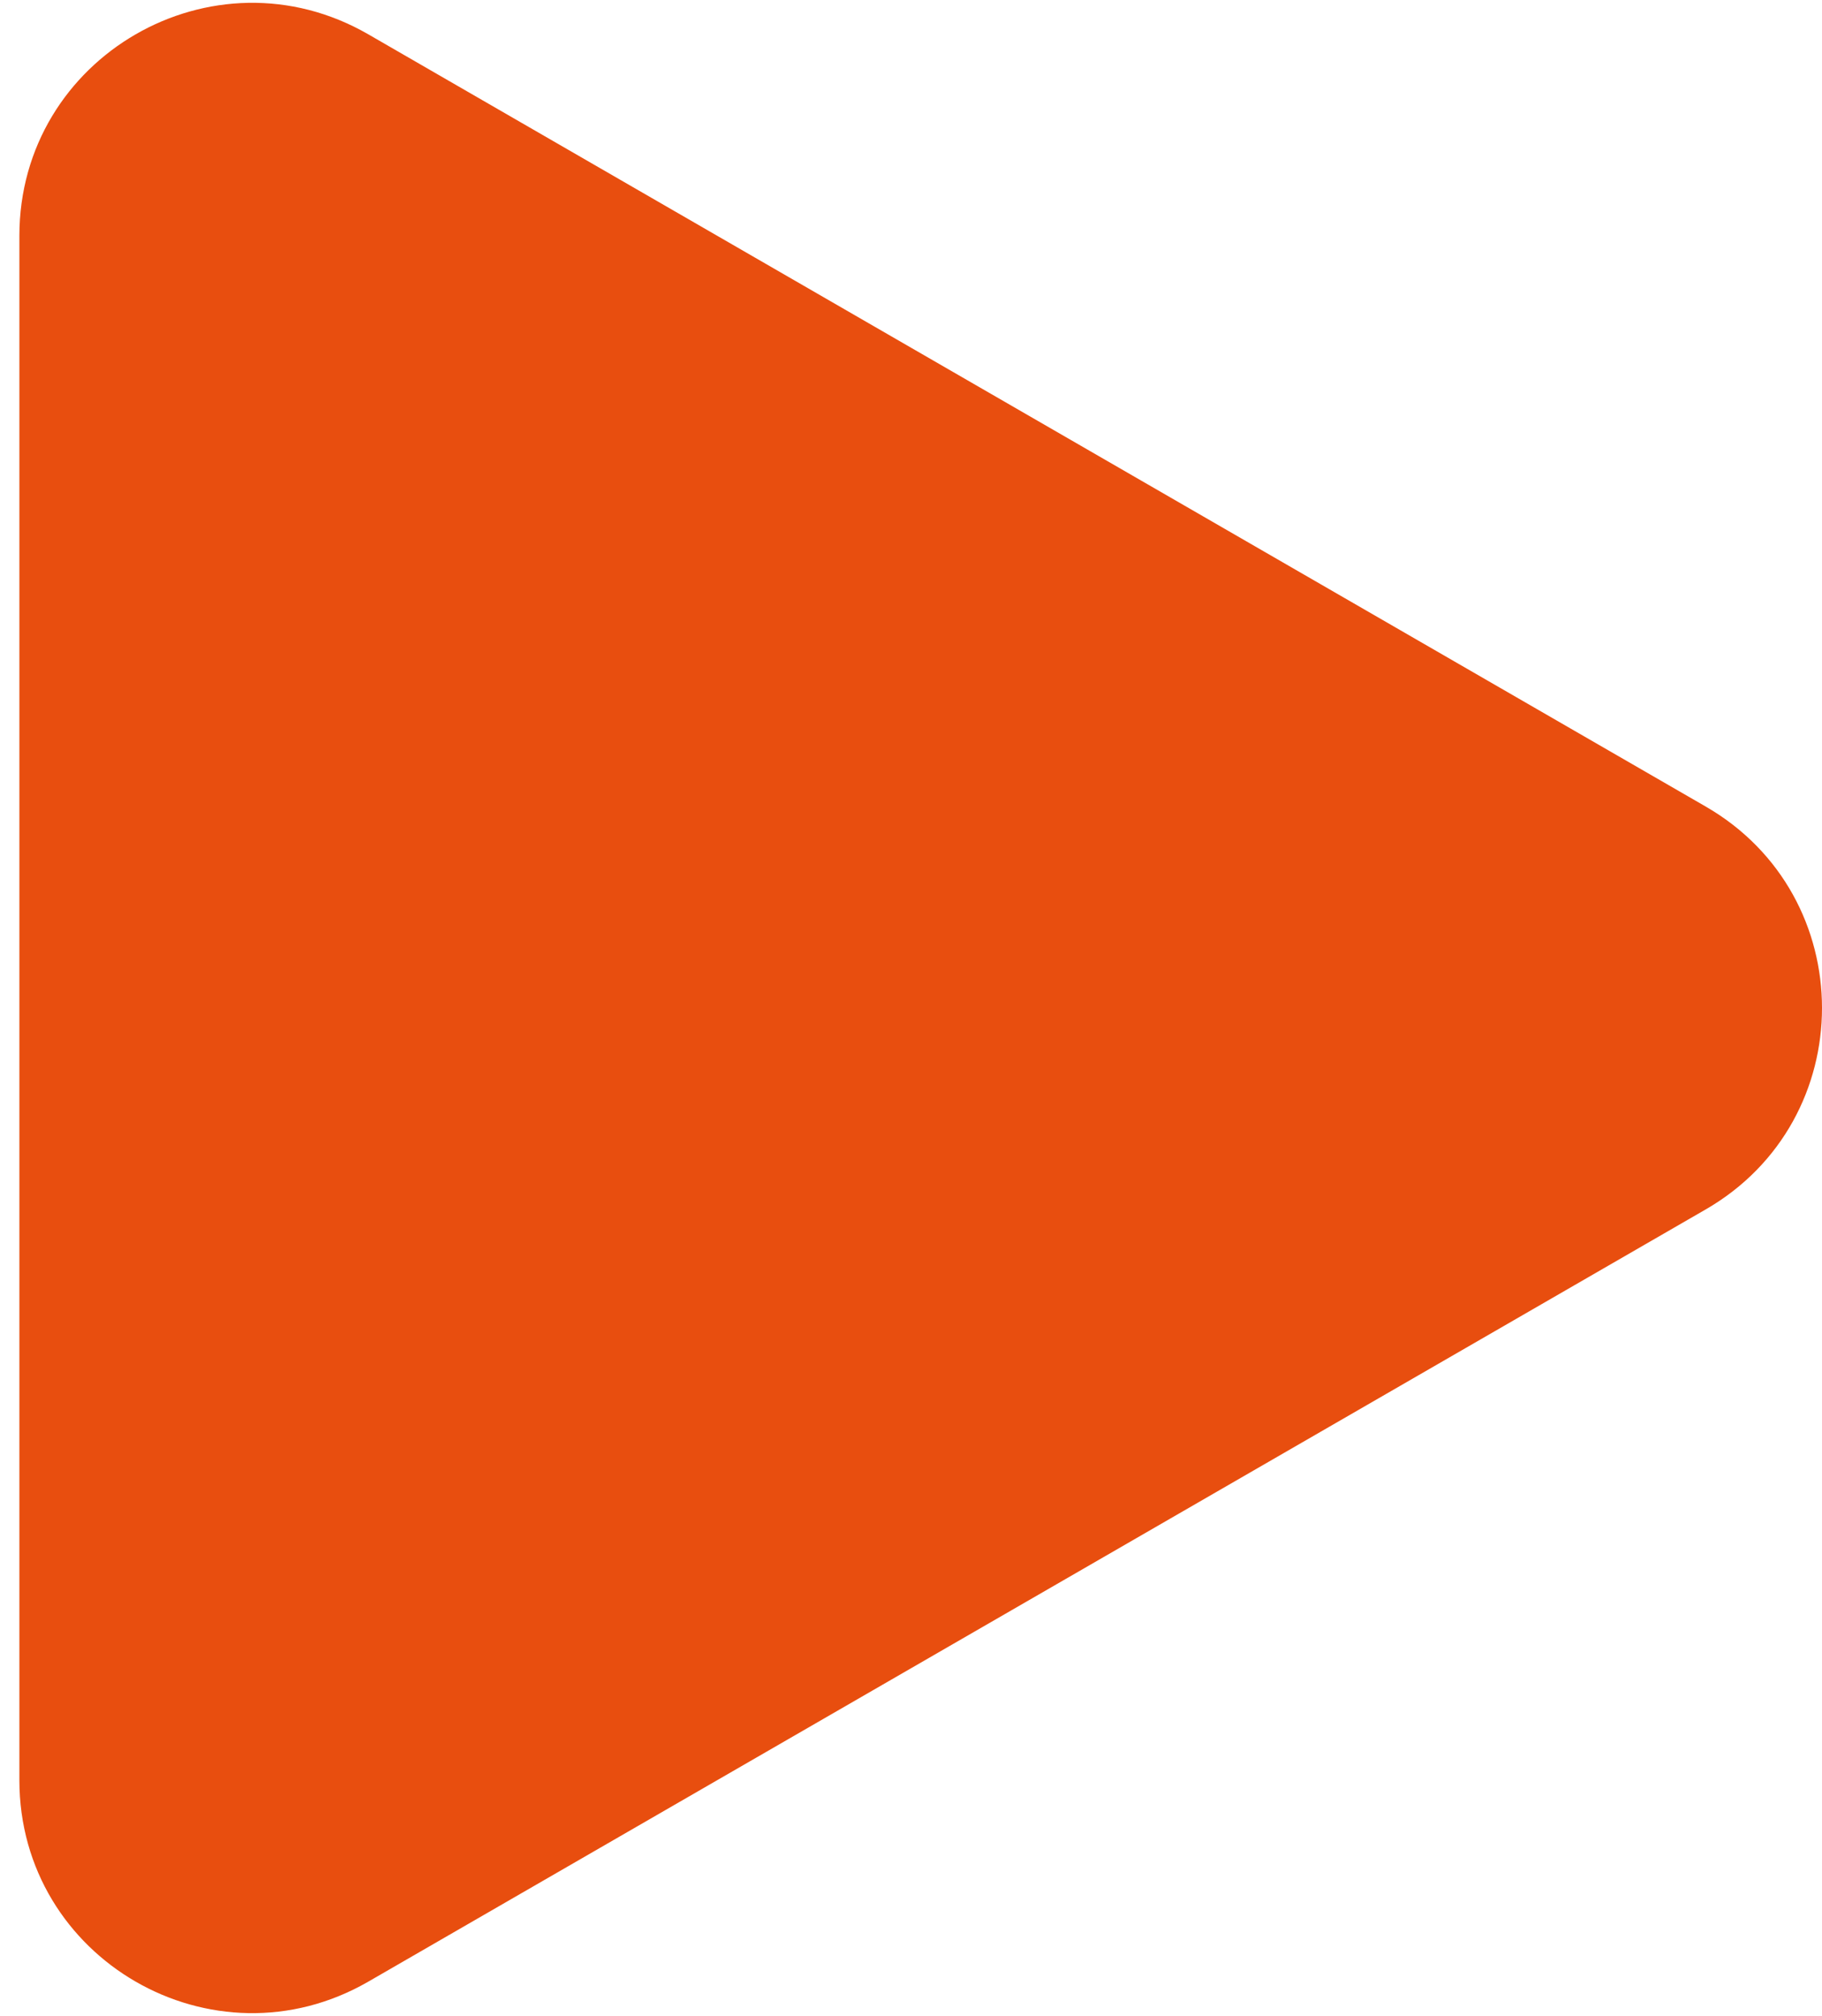 <svg width="47" height="52" viewBox="0 0 47 52" fill="none" xmlns="http://www.w3.org/2000/svg">
<path d="M44 20.804C48 23.113 48 28.887 44 31.196L9.5 51.115C5.5 53.424 0.5 50.537 0.5 45.919L0.5 6.081C0.5 1.463 5.5 -1.424 9.5 0.885L44 20.804Z" fill="#E84E0F"/>
</svg>
